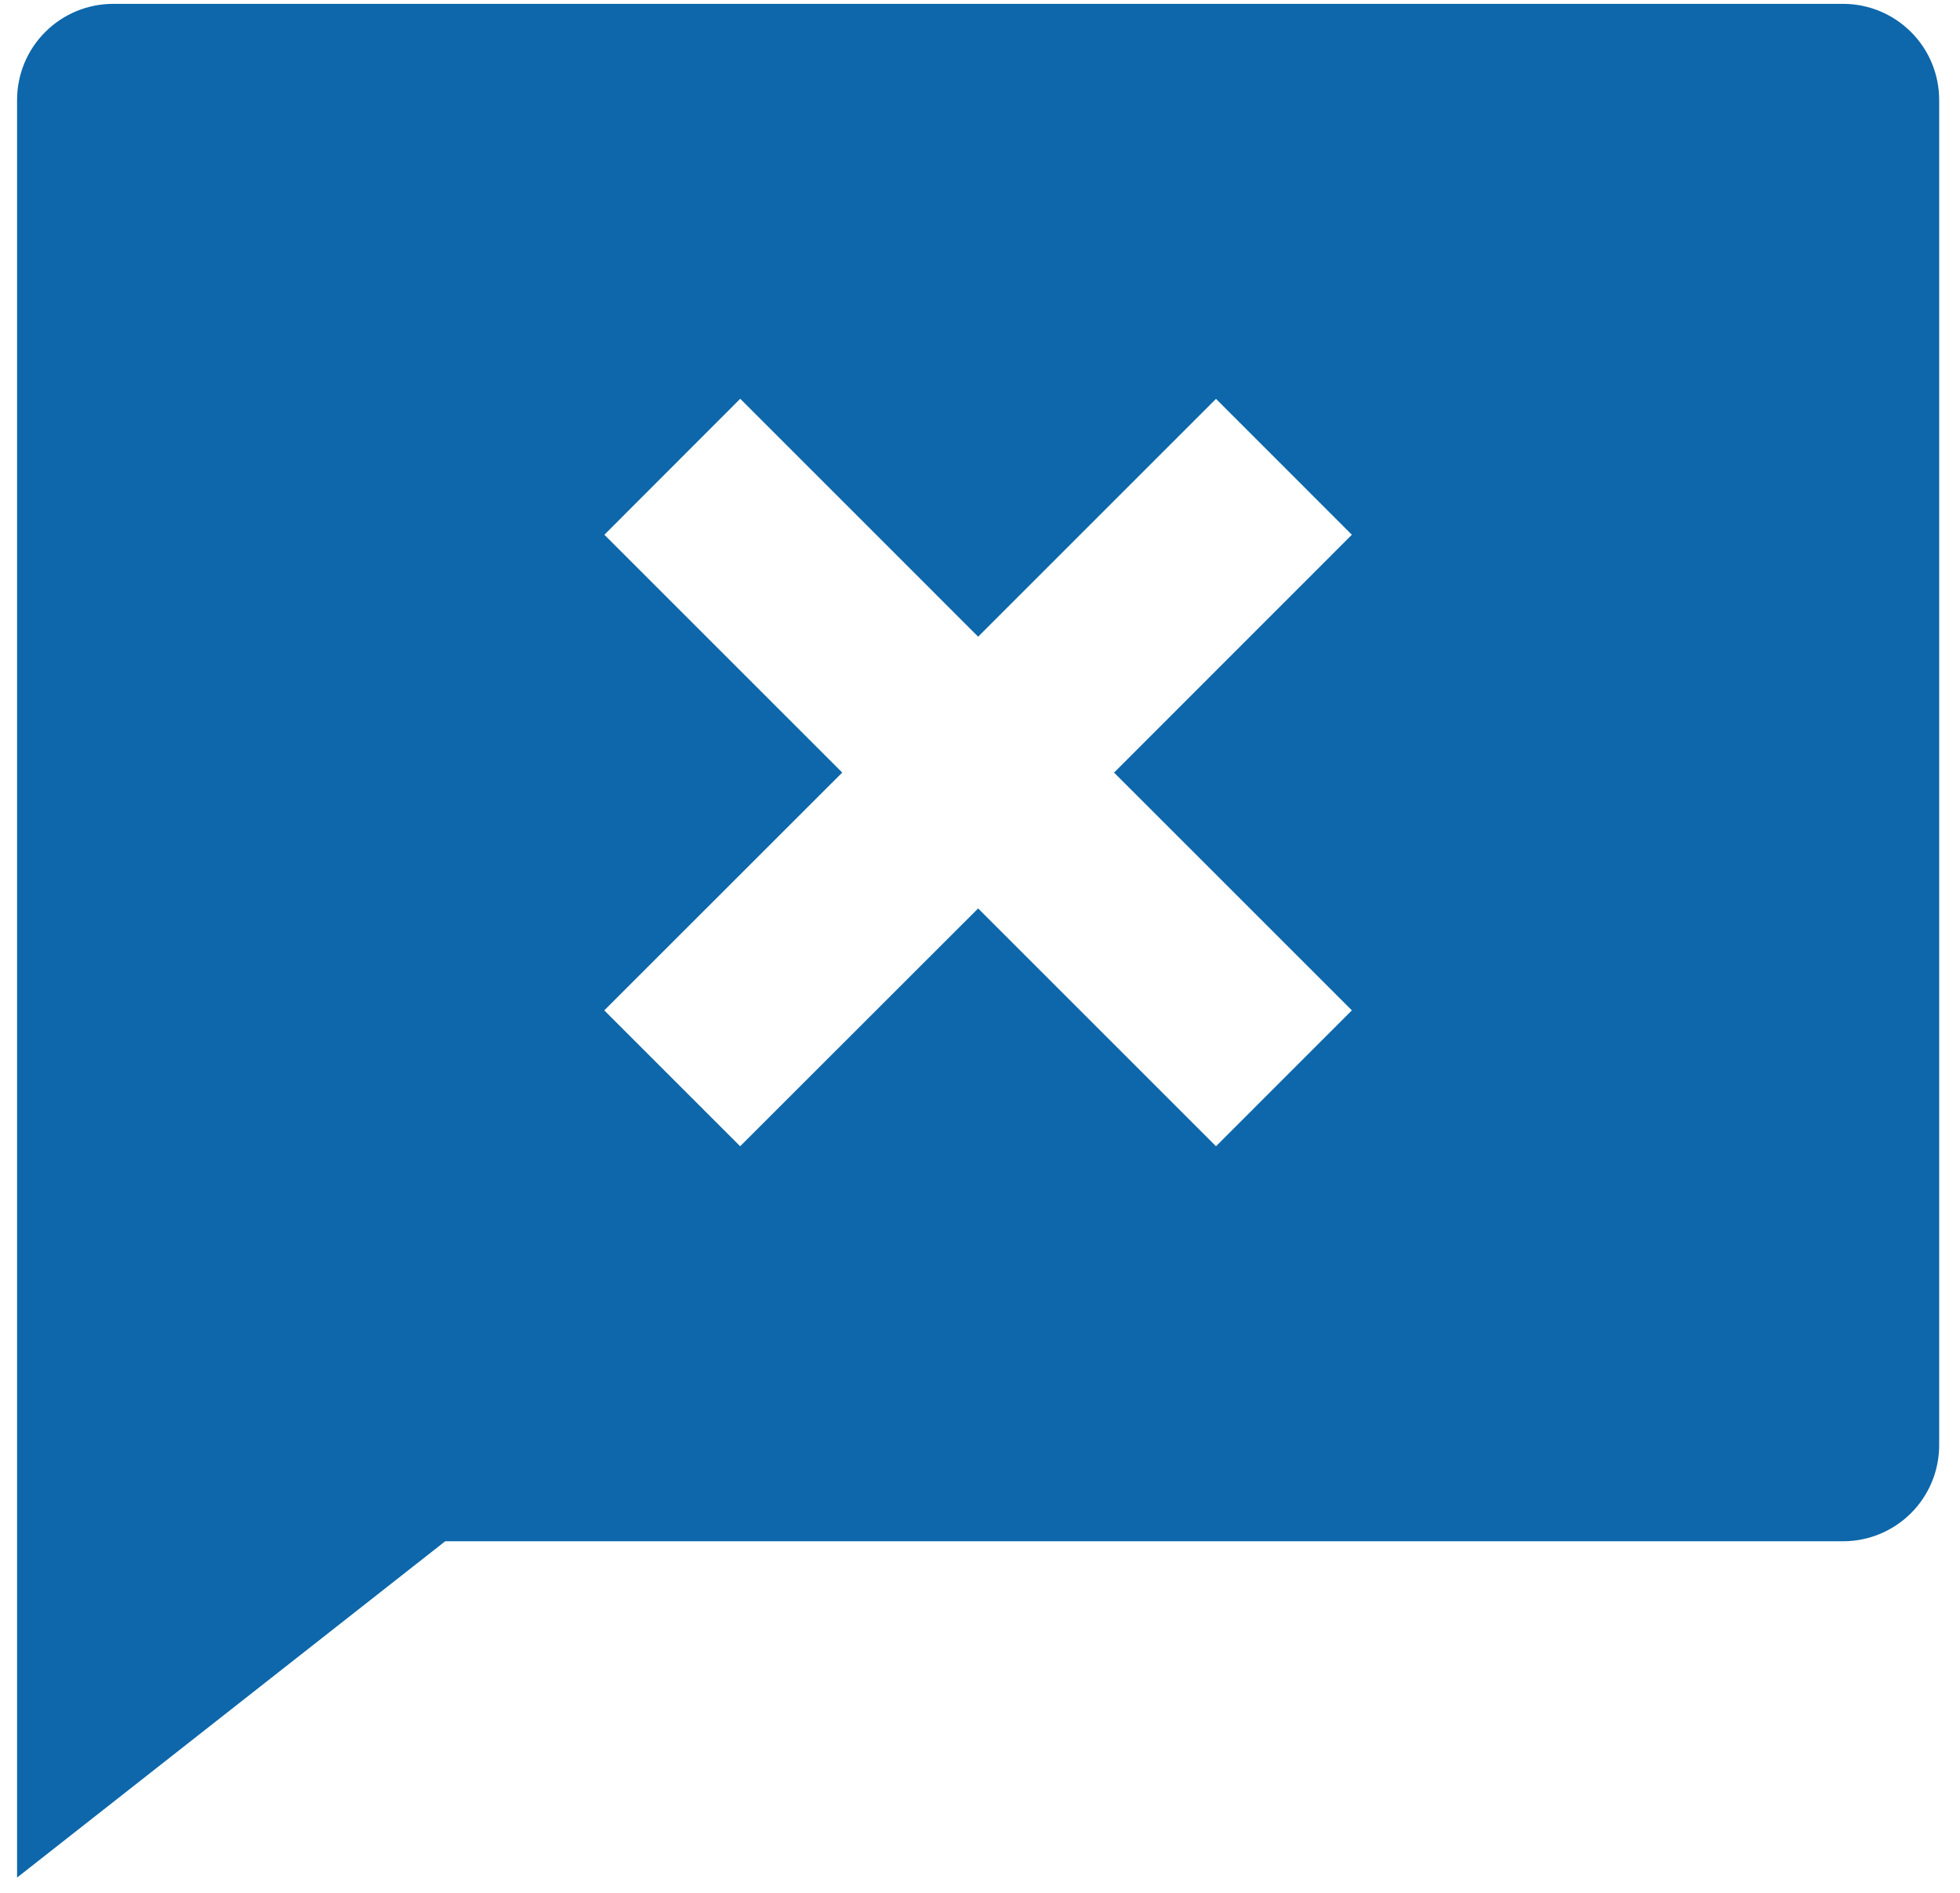 <svg width="59" height="57" viewBox="0 0 59 57" fill="none" xmlns="http://www.w3.org/2000/svg">
<path d="M13.402 46.404L0.514 56.529V3.009C0.514 2.242 0.818 1.506 1.361 0.964C1.904 0.421 2.639 0.116 3.407 0.116H55.48C56.248 0.116 56.983 0.421 57.526 0.964C58.069 1.506 58.373 2.242 58.373 3.009V43.511C58.373 44.278 58.069 45.014 57.526 45.557C56.983 46.099 56.248 46.404 55.48 46.404H13.402ZM33.537 23.26L40.694 16.1L36.604 12.009L29.444 19.169L22.283 12.006L18.193 16.1L25.353 23.26L18.19 30.42L22.28 34.511L29.444 27.351L36.604 34.511L40.694 30.42L33.534 23.26H33.537Z" fill="#0D67AA"/>
</svg>
